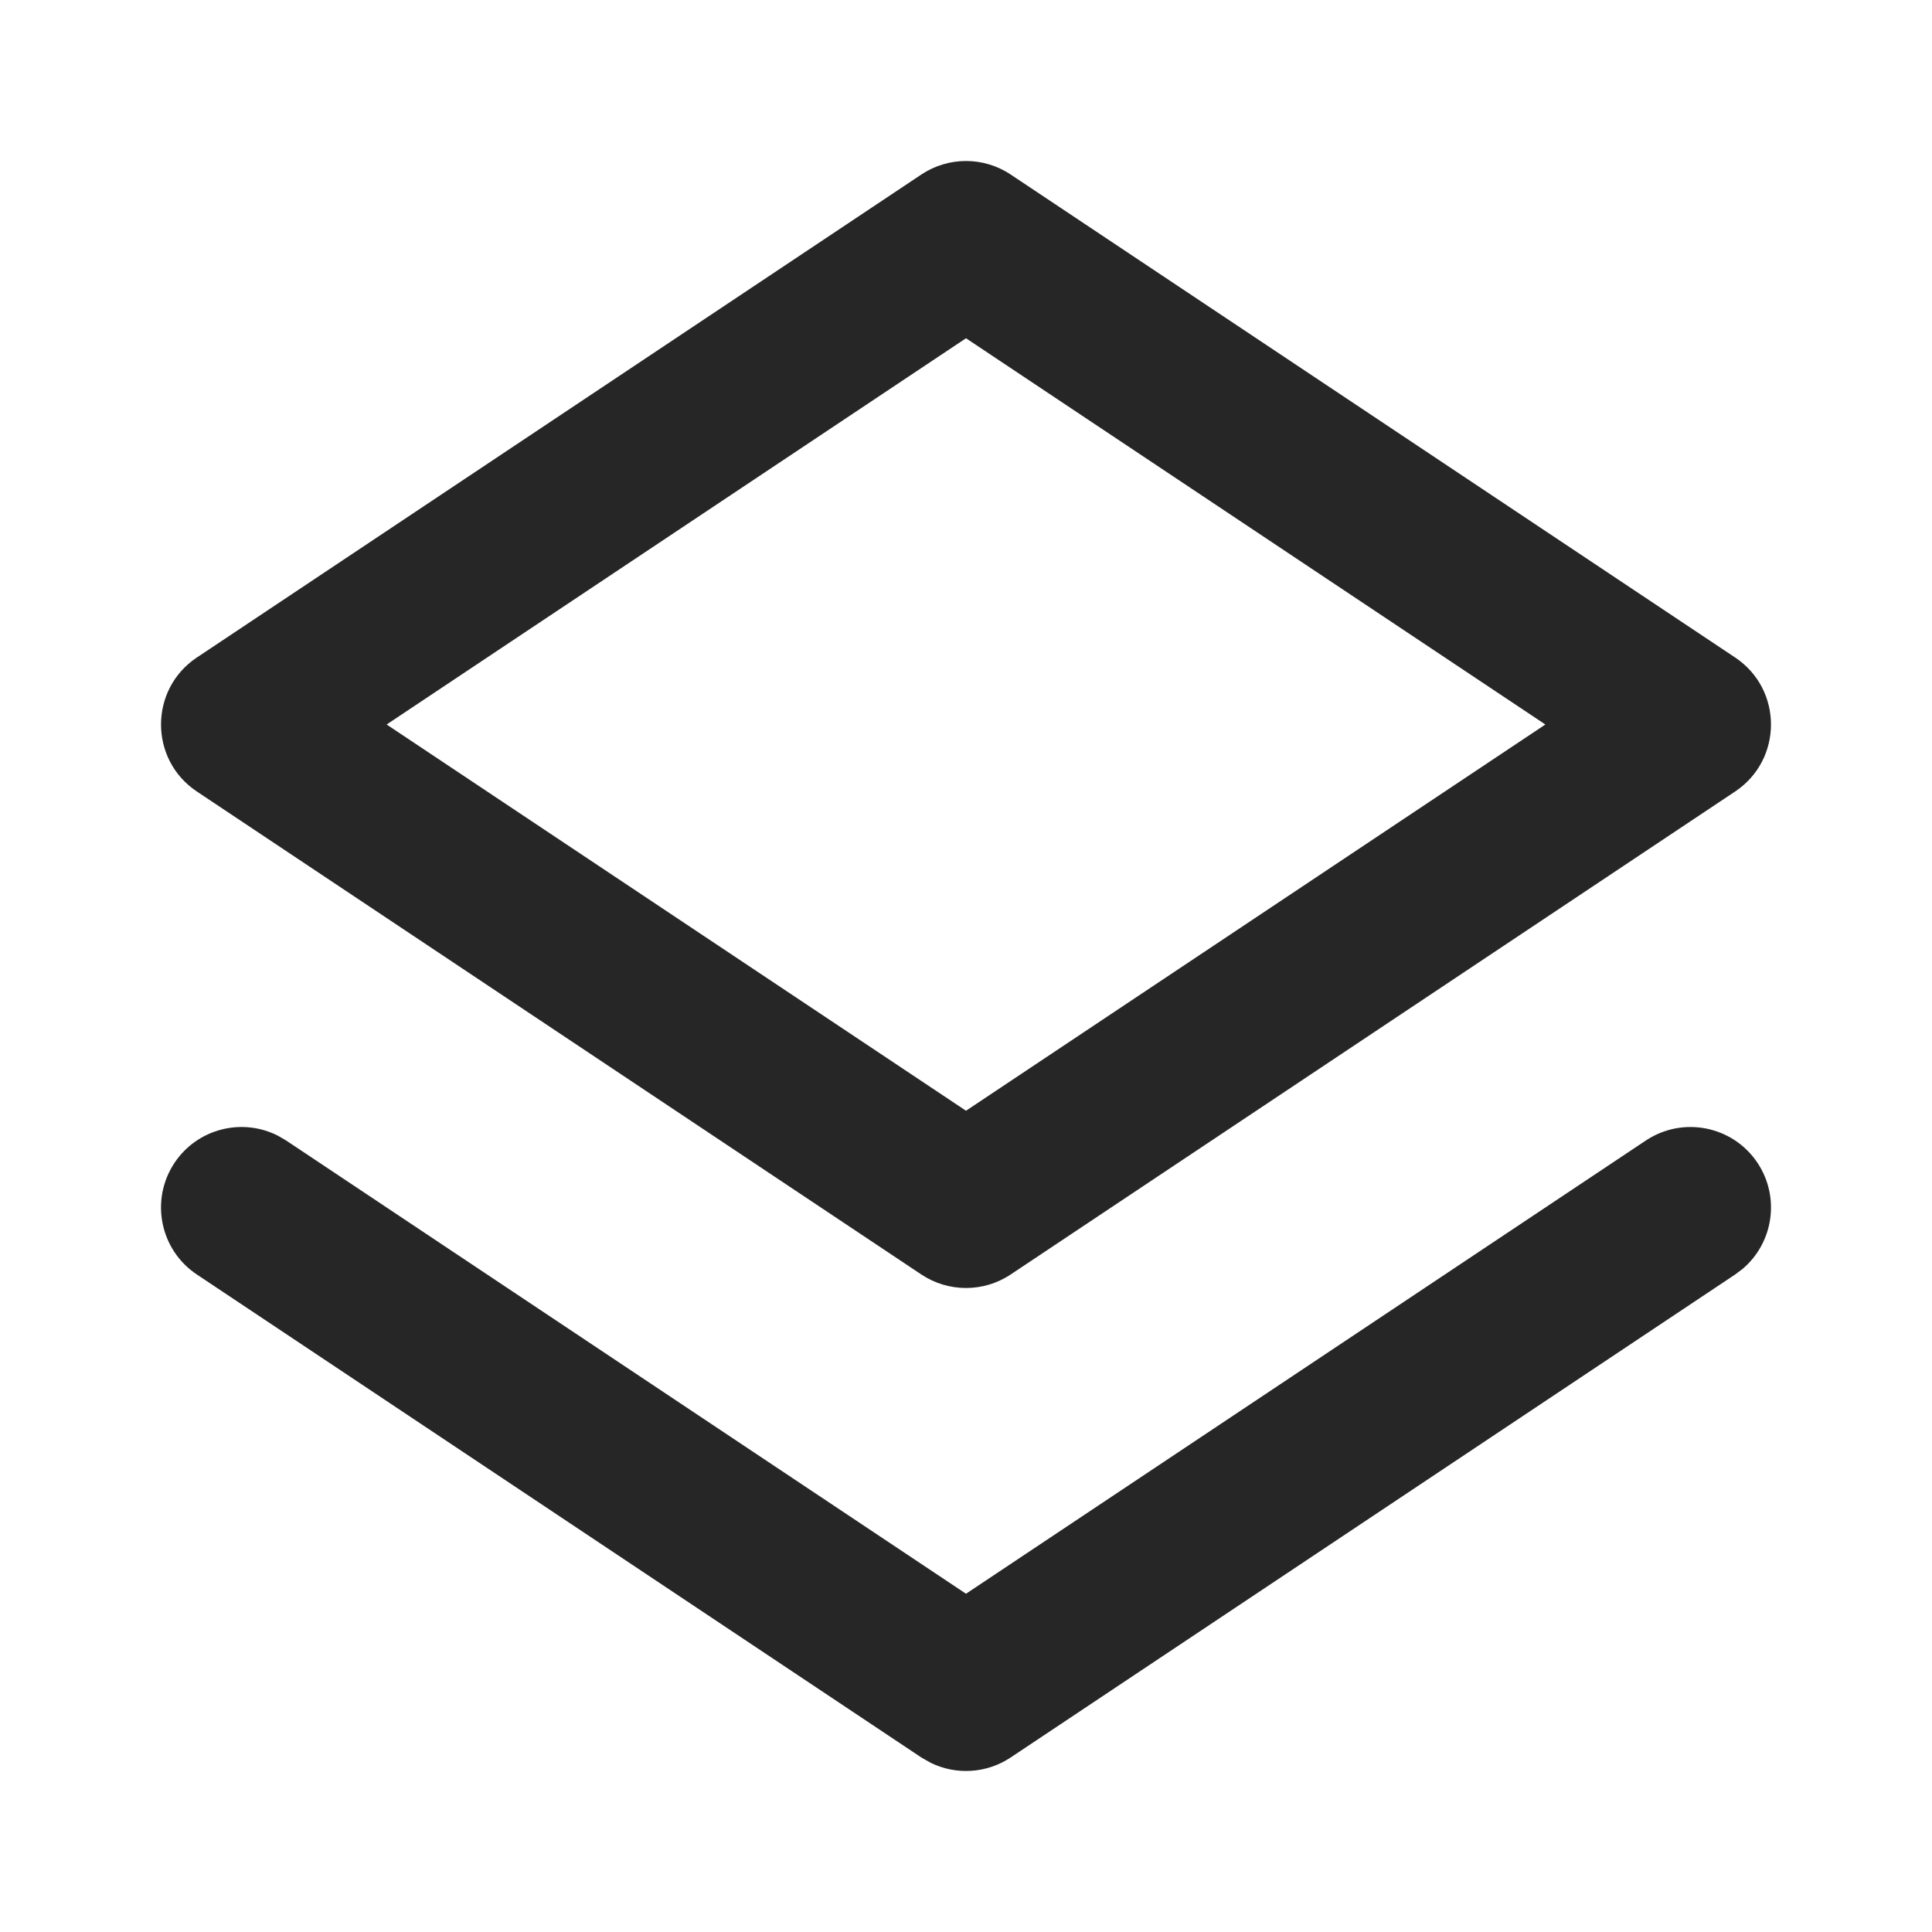<svg width="24" height="24" viewBox="0 0 24 24" fill="none" xmlns="http://www.w3.org/2000/svg">
<path fill-rule="evenodd" clip-rule="evenodd" d="M12 19.798L20.445 14.168C20.905 13.862 21.526 13.986 21.832 14.445C22.116 14.872 22.03 15.438 21.648 15.762L21.555 15.832L12.555 21.832C12.256 22.031 11.877 22.053 11.561 21.898L11.445 21.832L2.445 15.832C1.986 15.526 1.862 14.905 2.168 14.445C2.452 14.019 3.008 13.881 3.454 14.109L3.555 14.168L12 19.798L20.445 14.168L12 19.798ZM12.555 2.168L21.555 8.168C22.148 8.564 22.148 9.436 21.555 9.832L12.555 15.832C12.219 16.056 11.781 16.056 11.445 15.832L2.445 9.832C1.852 9.436 1.852 8.564 2.445 8.168L11.445 2.168C11.781 1.944 12.219 1.944 12.555 2.168ZM12 4.202L4.803 9L12 13.798L19.197 9L12 4.202Z" fill="#262626"/>
</svg>
